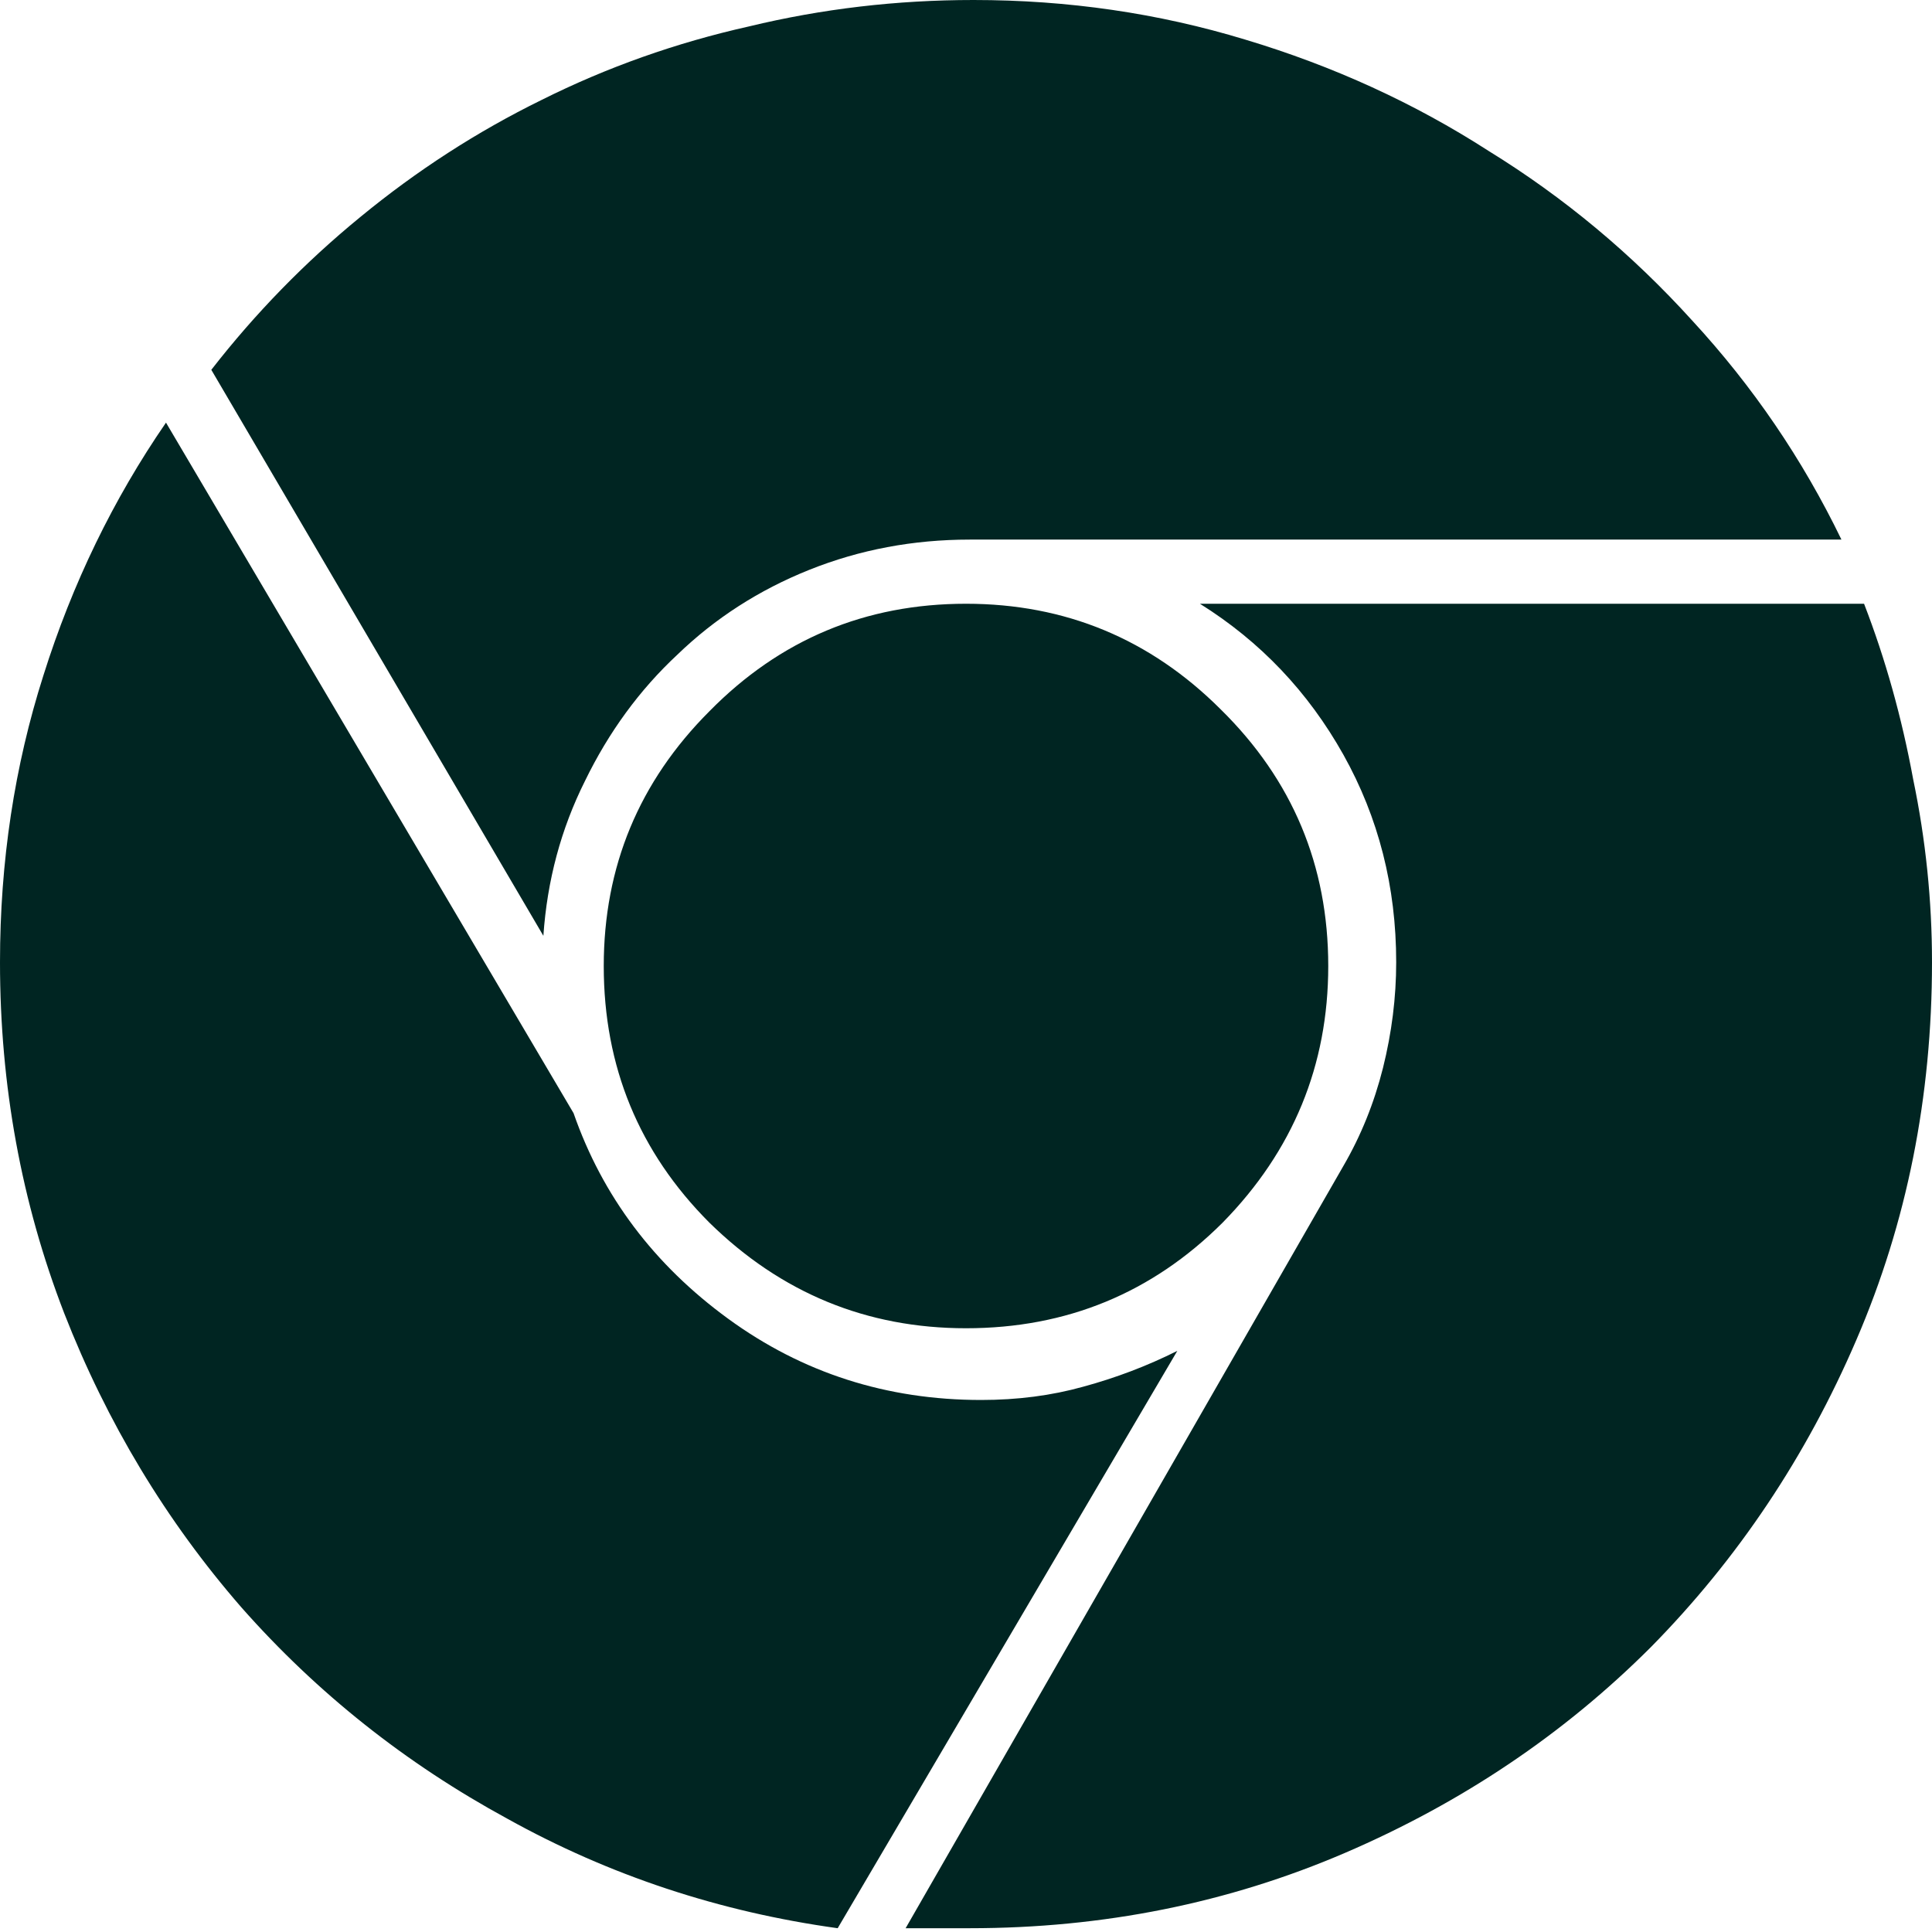 <svg width="24" height="24" viewBox="0 0 24 24" fill="none" xmlns="http://www.w3.org/2000/svg">
  <path
    d="M16.5 12C16.5 13.234 16.062 14.297 15.188 15.188C14.312 16.062 13.25 16.5 12 16.5C10.766 16.5 9.703 16.062 8.812 15.188C7.938 14.312 7.5 13.25 7.5 12C7.5 10.766 7.938 9.711 8.812 8.836C9.688 7.945 10.75 7.5 12 7.5C13.234 7.5 14.289 7.938 15.164 8.812C16.055 9.688 16.5 10.75 16.5 12ZM12.047 6.703H22.875C22.391 5.703 21.773 4.797 21.023 3.984C20.273 3.156 19.43 2.453 18.492 1.875C17.57 1.281 16.562 0.82 15.469 0.492C14.391 0.164 13.266 0 12.094 0C11.141 0 10.211 0.109 9.305 0.328C8.398 0.531 7.539 0.836 6.727 1.242C5.93 1.633 5.18 2.117 4.477 2.695C3.789 3.258 3.172 3.891 2.625 4.594L6.75 11.625C6.797 10.938 6.969 10.297 7.266 9.703C7.562 9.094 7.945 8.57 8.414 8.133C8.883 7.68 9.43 7.328 10.055 7.078C10.68 6.828 11.344 6.703 12.047 6.703ZM23.156 7.5H14.906C15.656 7.969 16.25 8.594 16.688 9.375C17.125 10.156 17.344 11.016 17.344 11.953C17.344 12.391 17.289 12.828 17.18 13.266C17.07 13.703 16.906 14.109 16.688 14.484L11.25 23.953C11.391 23.953 11.523 23.953 11.648 23.953C11.773 23.953 11.906 23.953 12.047 23.953C13.703 23.953 15.258 23.641 16.711 23.016C18.164 22.391 19.43 21.539 20.508 20.461C21.586 19.367 22.438 18.094 23.062 16.641C23.688 15.188 24 13.625 24 11.953C24 11.188 23.922 10.43 23.766 9.68C23.625 8.914 23.422 8.188 23.156 7.5ZM12.188 17.391C11.016 17.391 9.969 17.055 9.047 16.383C8.125 15.711 7.484 14.859 7.125 13.828L2.062 5.25C1.406 6.203 0.898 7.25 0.539 8.391C0.18 9.516 0 10.703 0 11.953C0 13.484 0.266 14.938 0.797 16.312C1.328 17.672 2.062 18.891 3 19.969C3.938 21.031 5.039 21.906 6.305 22.594C7.57 23.297 8.938 23.75 10.406 23.953L14.625 16.781C14.25 16.969 13.859 17.117 13.453 17.227C13.062 17.336 12.641 17.391 12.188 17.391Z"
    fill="#002522" />
</svg>